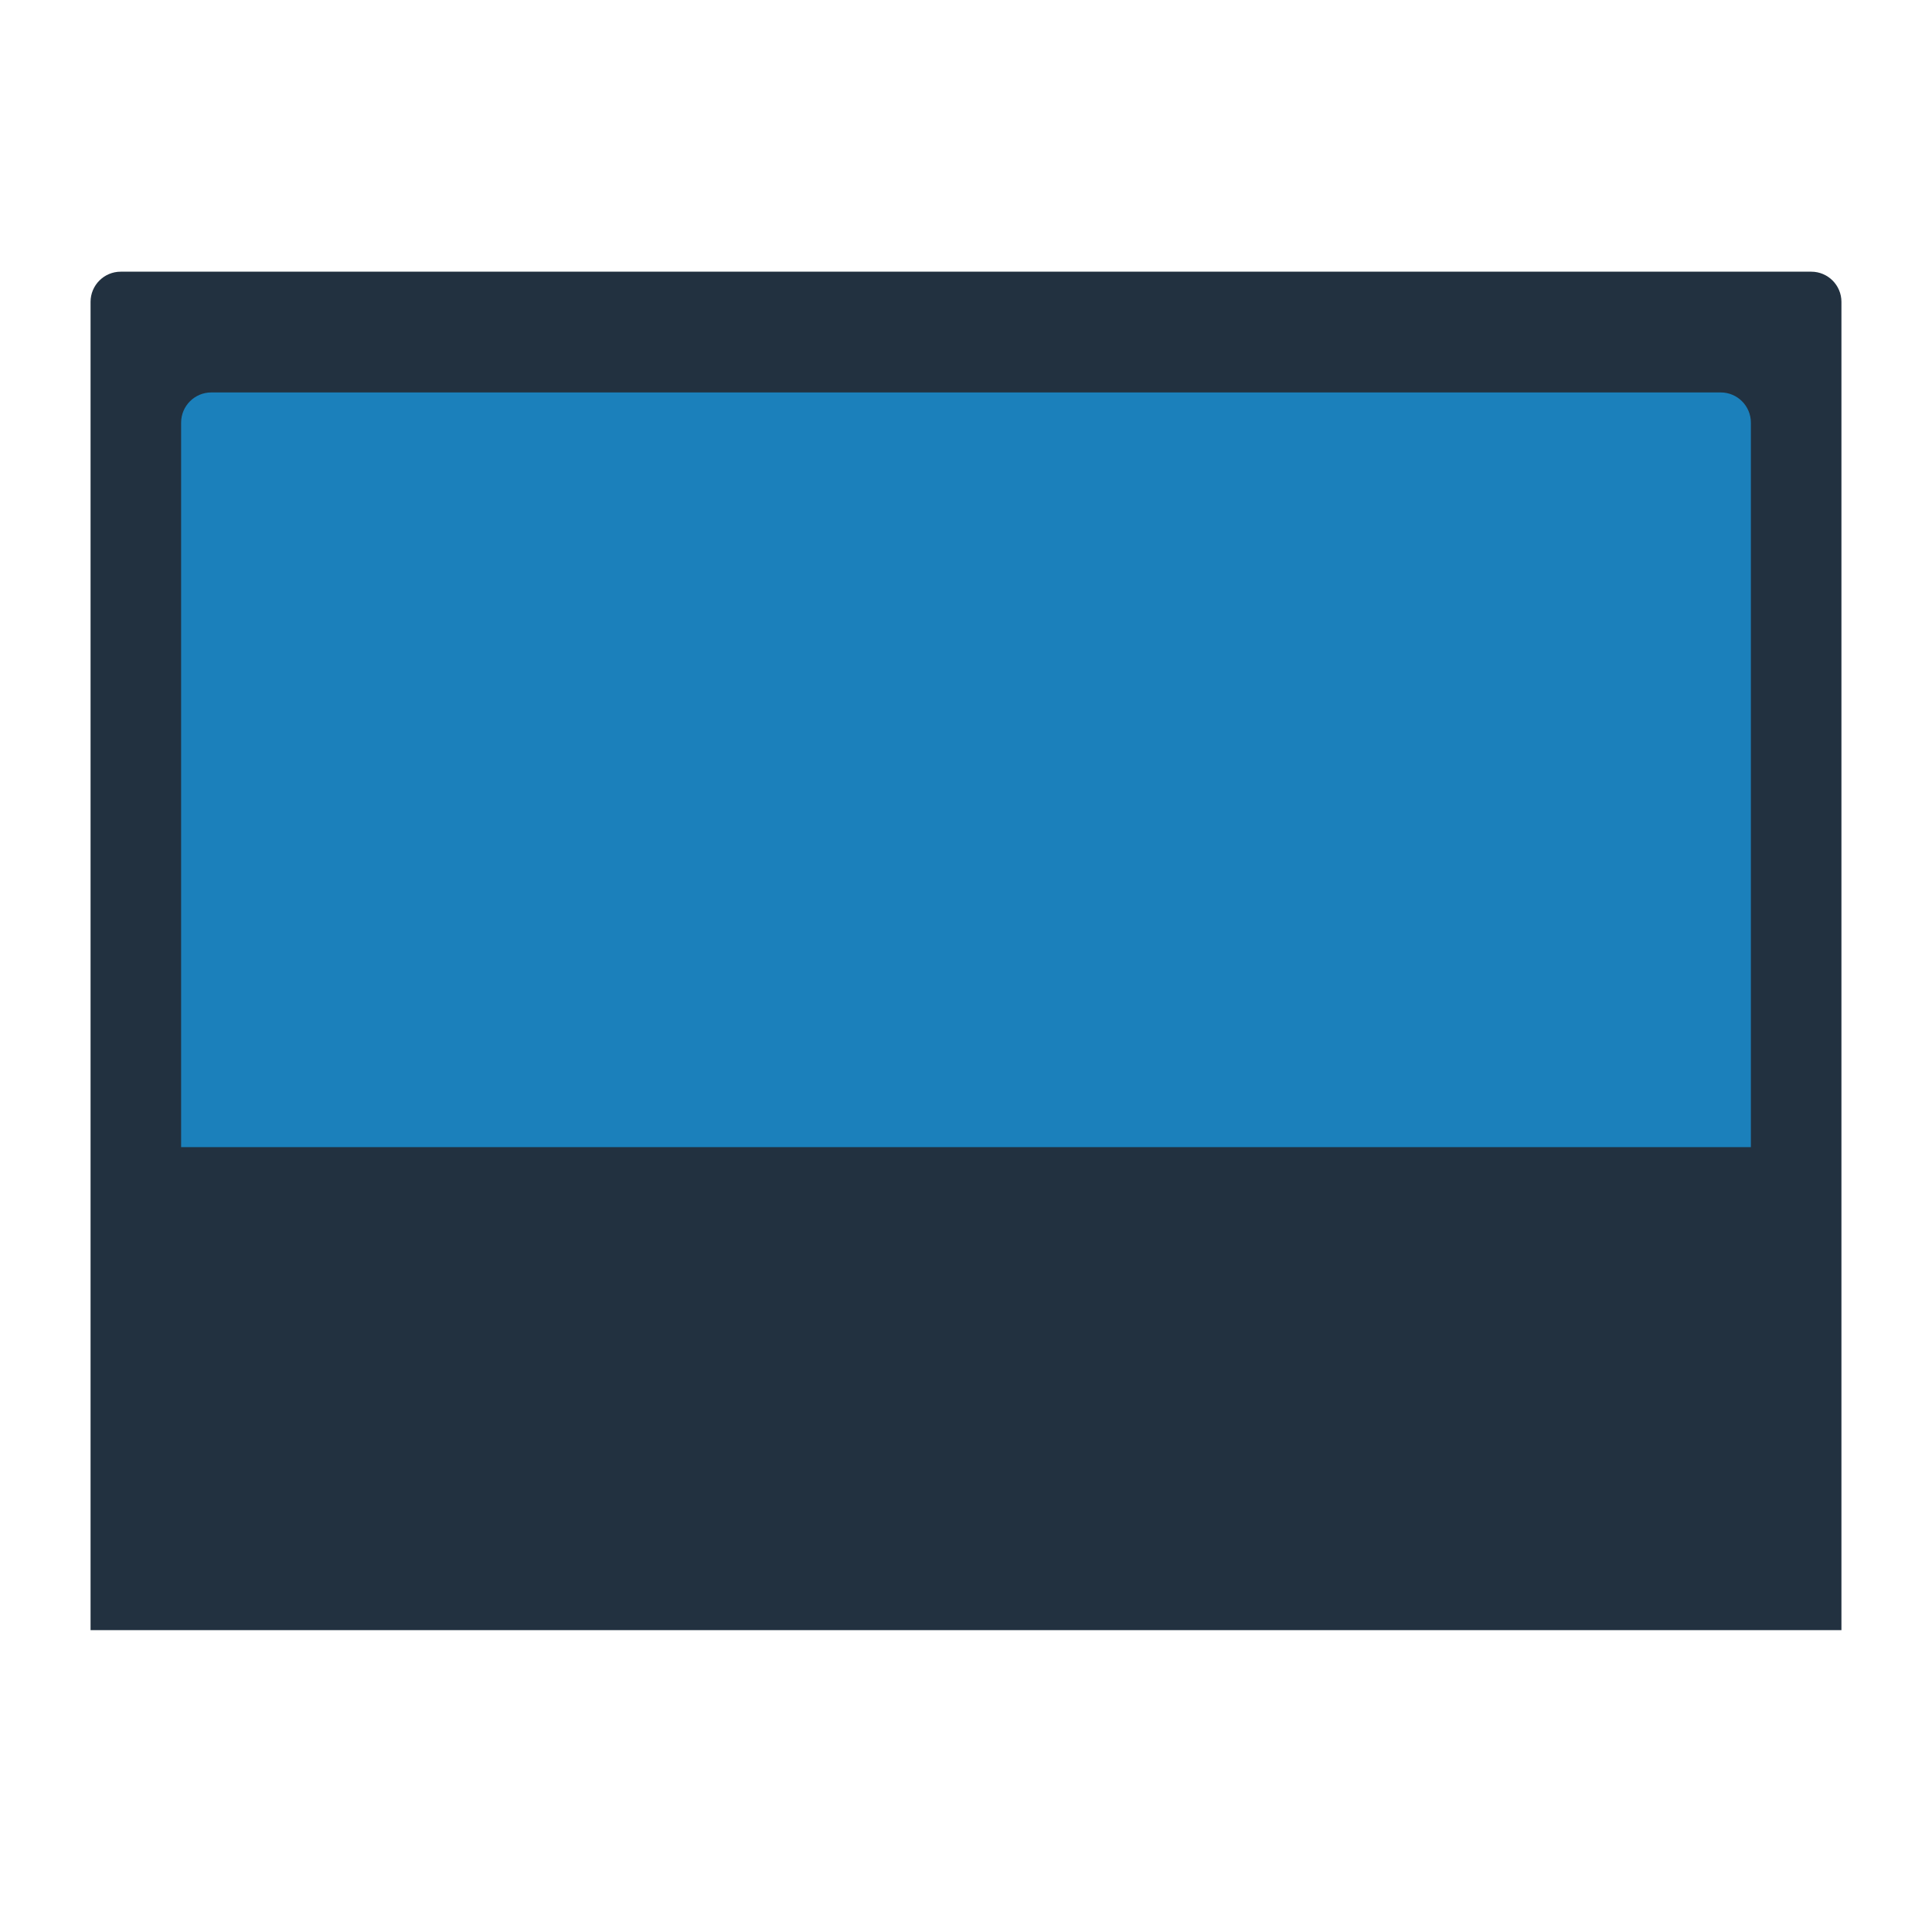 <svg enable-background="new 0 0 256 256" viewBox="0 0 256 256" xmlns="http://www.w3.org/2000/svg"><path d="m244 216h-232v-176c0-2.209 1.791-4 4-4h224c2.209 0 4 1.791 4 4z" fill="#223140"/><path d="m232 152h-208v-96c0-2.209 1.791-4 4-4h200c2.209 0 4 1.791 4 4z" fill="#1b80bb"/></svg>